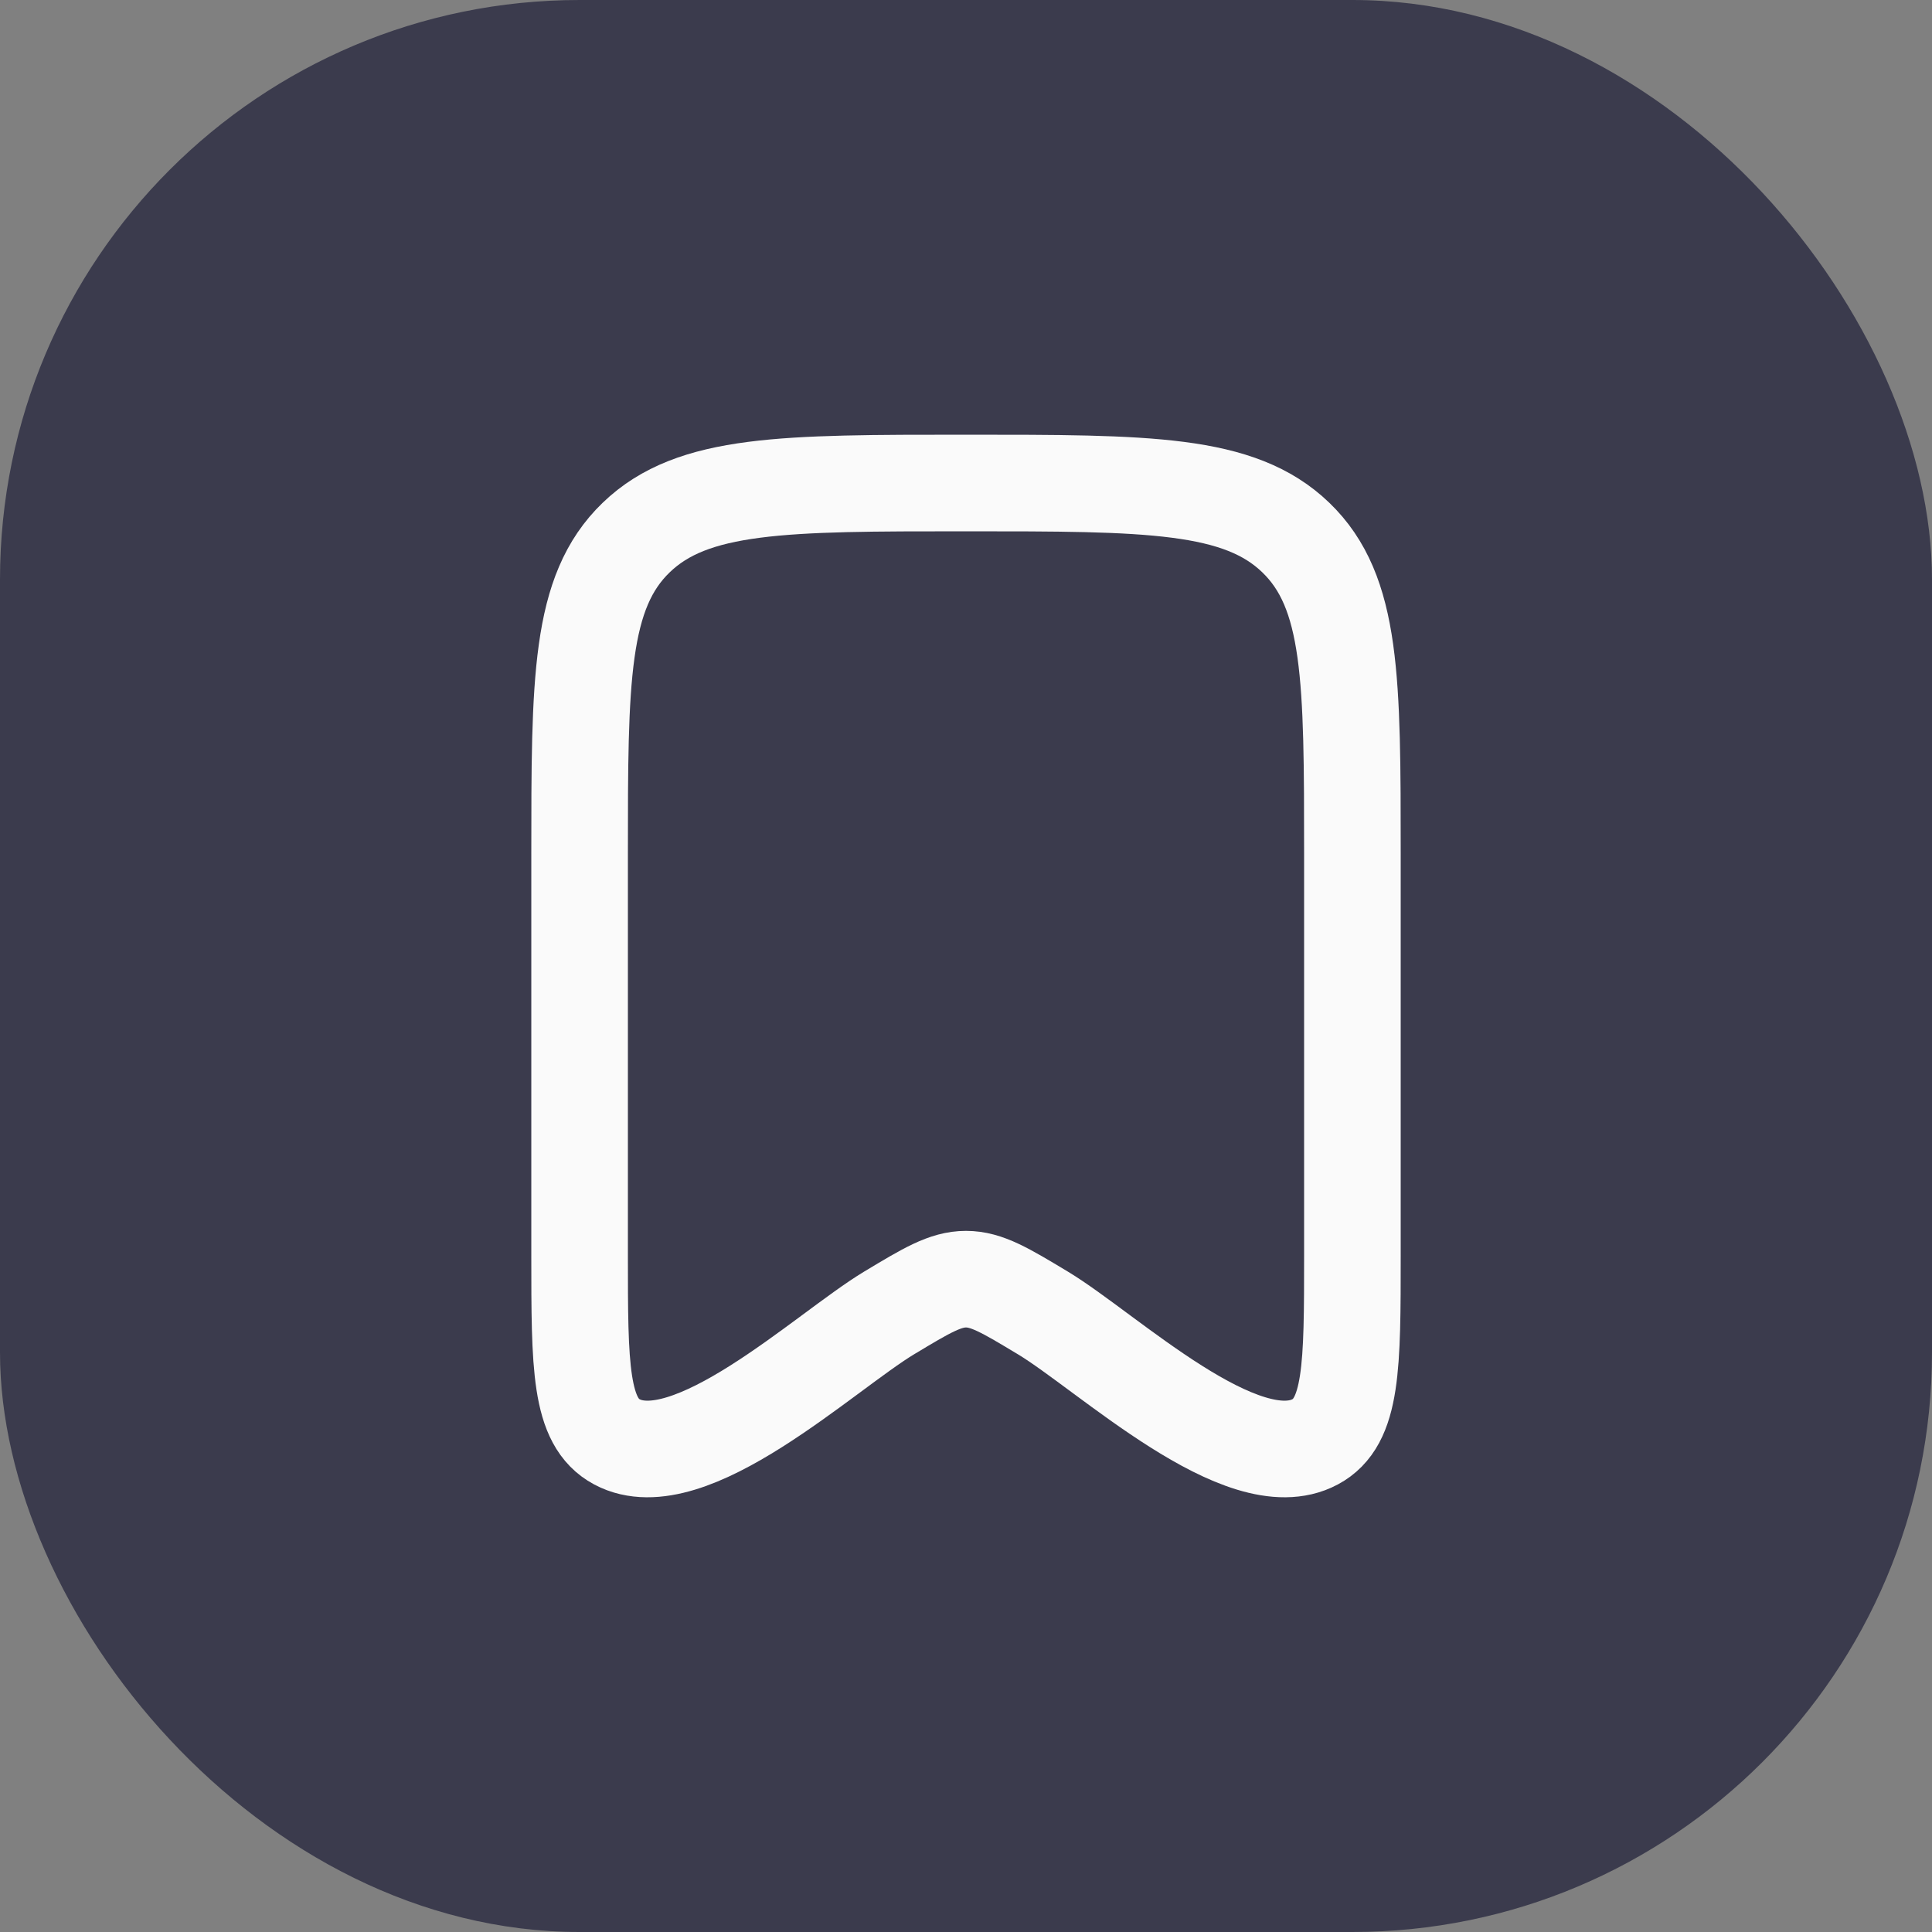 <svg width="40" height="40" viewBox="0 0 40 40" fill="none" xmlns="http://www.w3.org/2000/svg">
<rect x="0" y="0" width="40" height="40" fill="#808080" stroke="none"/>
<rect width="40" height="40" rx="12" fill="#3B3B4D"/>
<path d="M12 25.981V17.707C12 14.074 12 12.258 13.172 11.129C14.343 10 16.229 10 20 10C23.771 10 25.657 10 26.828 11.129C28 12.258 28 14.074 28 17.707V25.981C28 28.287 28 29.44 27.227 29.852C25.73 30.651 22.923 27.985 21.59 27.182C20.817 26.717 20.43 26.484 20 26.484C19.57 26.484 19.183 26.717 18.41 27.182C17.077 27.985 14.27 30.651 12.773 29.852C12 29.44 12 28.287 12 25.981Z" stroke="#FAFAFA" stroke-width="2" stroke-linecap="round" stroke-linejoin="round"/>
</svg>
